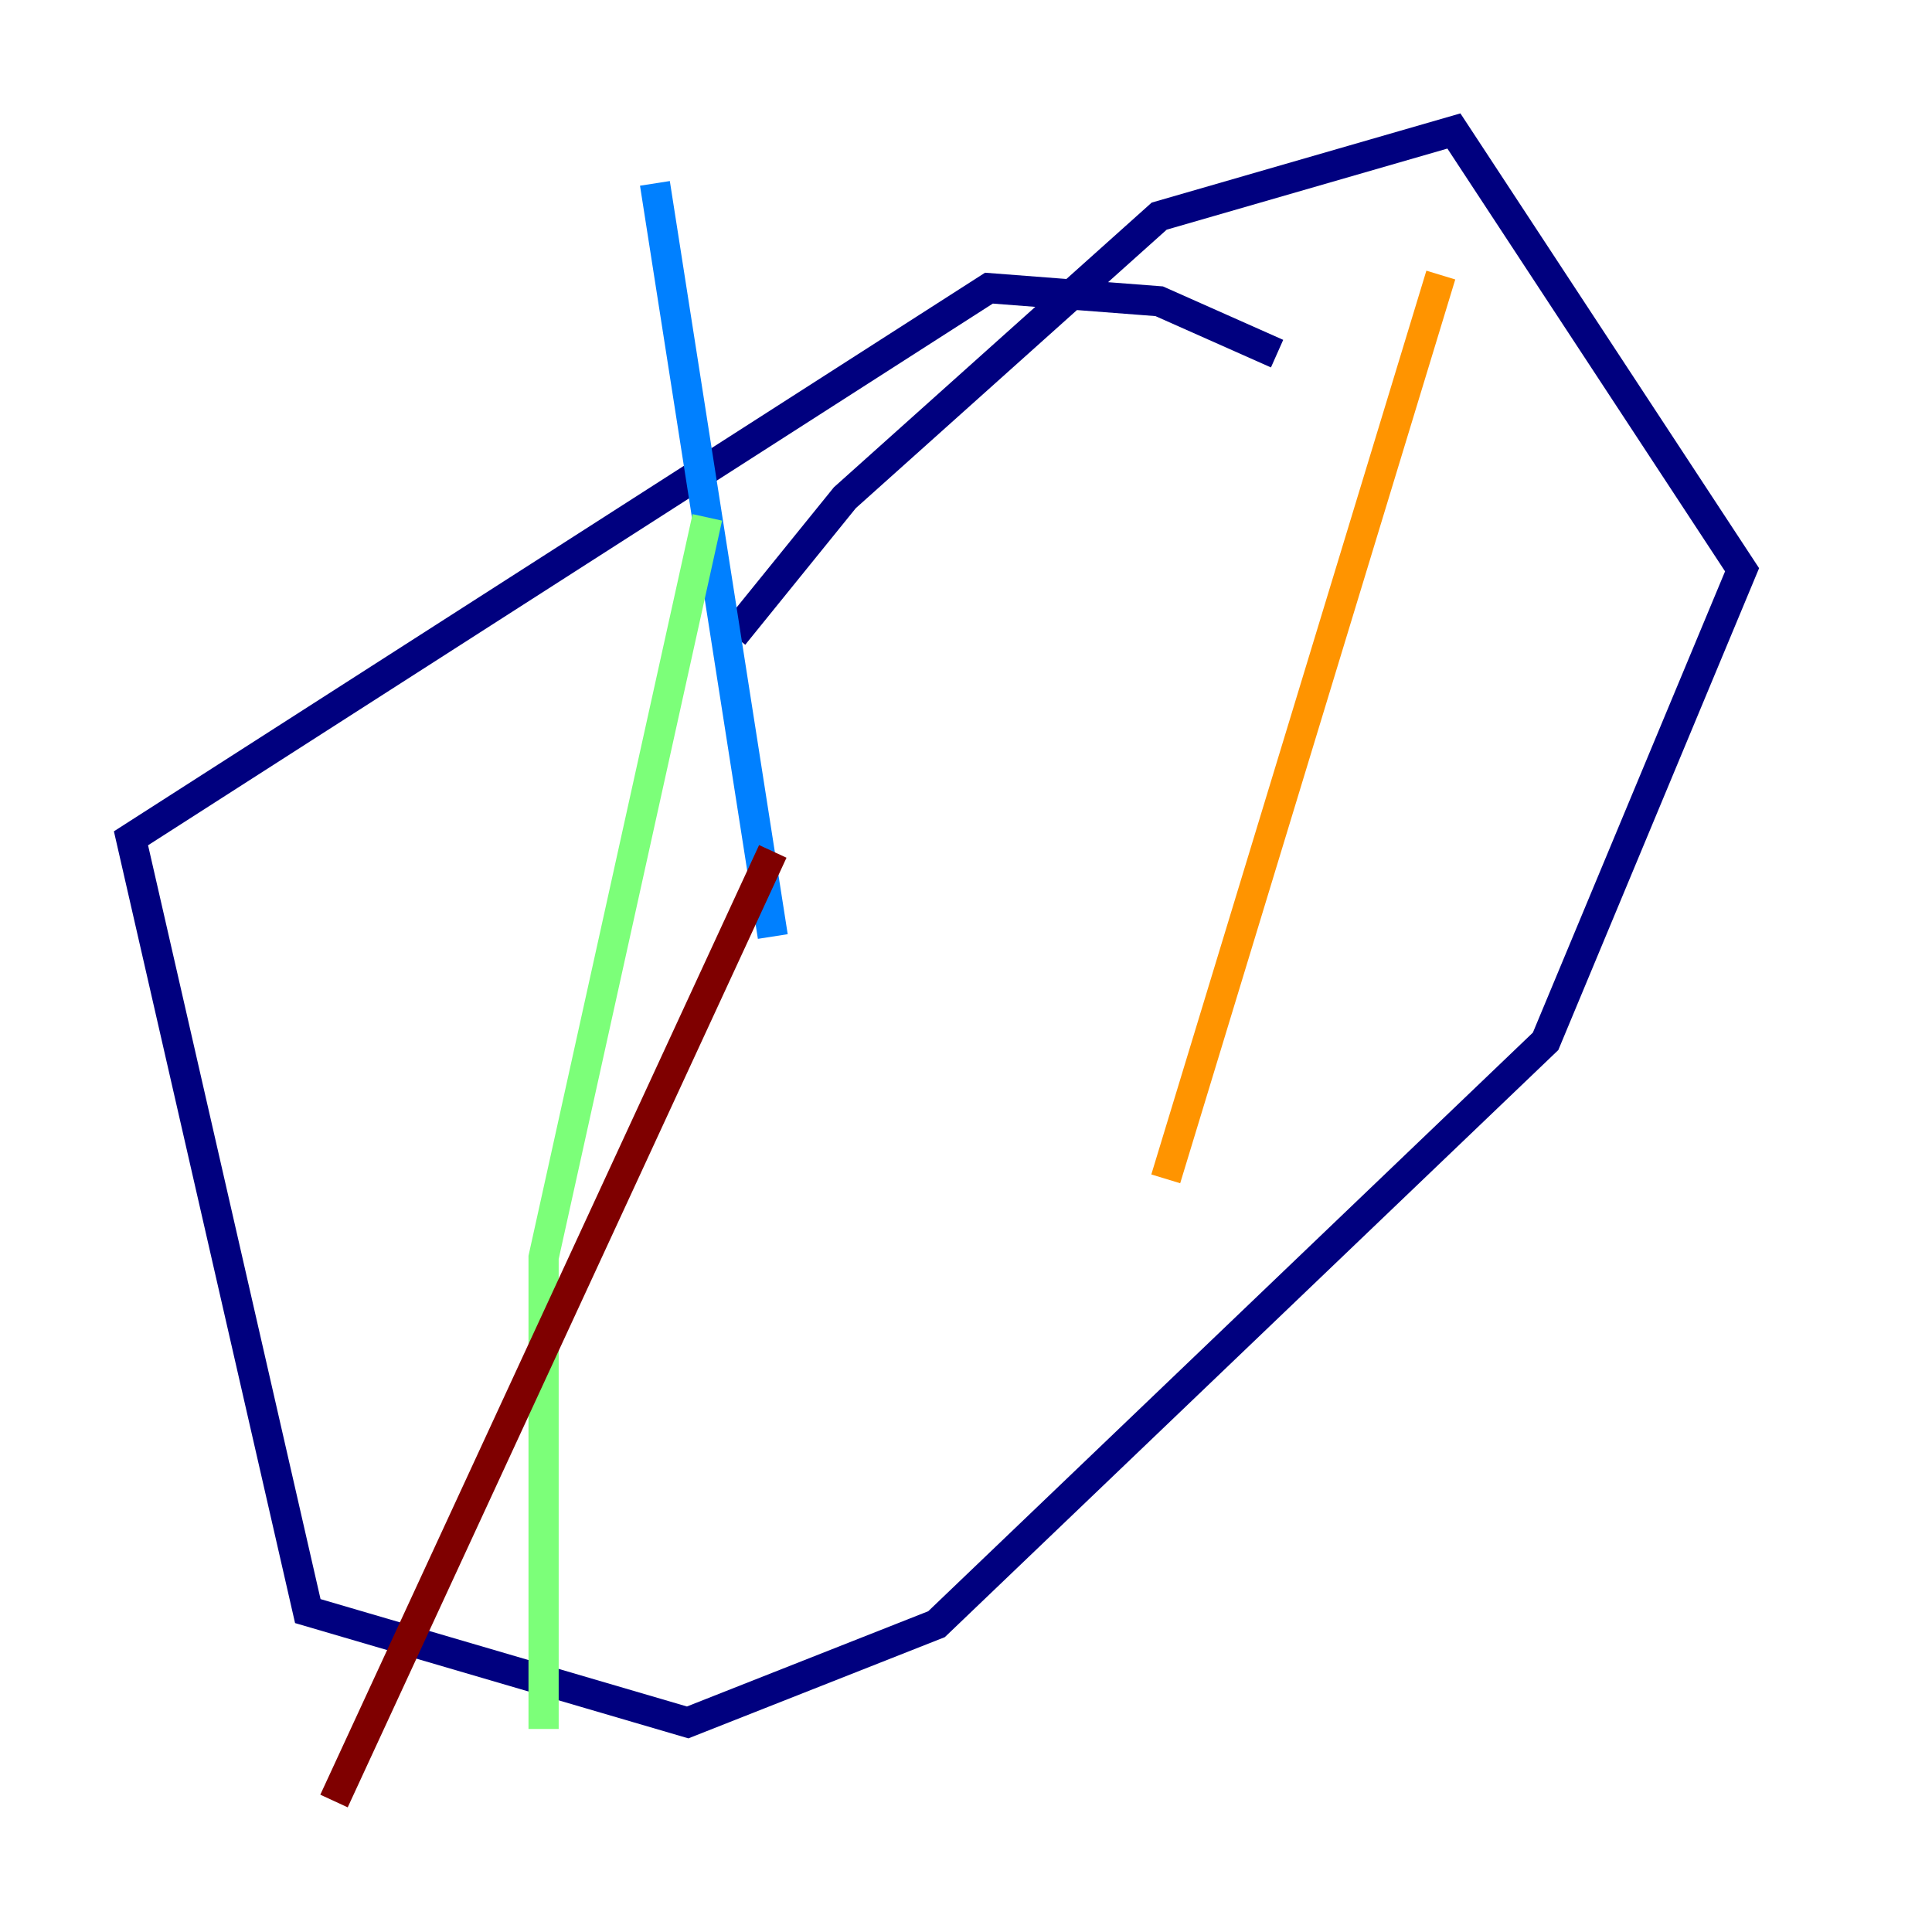 <?xml version="1.0" encoding="utf-8" ?>
<svg baseProfile="tiny" height="128" version="1.2" viewBox="0,0,128,128" width="128" xmlns="http://www.w3.org/2000/svg" xmlns:ev="http://www.w3.org/2001/xml-events" xmlns:xlink="http://www.w3.org/1999/xlink"><defs /><polyline fill="none" points="84.61,23.43 76.8,19.959 65.519,19.091 8.678,55.539 20.393,106.739 45.559,114.115 62.047,107.607 102.4,68.99 115.417,37.749 96.325,8.678 76.8,14.319 55.973,32.976 48.597,42.088" stroke="#00007f" stroke-width="2" /><polyline fill="none" points="43.39,12.149 51.2,62.047" stroke="#0080ff" stroke-width="2" /><polyline fill="none" points="46.861,34.278 36.014,83.308 36.014,114.549" stroke="#7cff79" stroke-width="2" /><polyline fill="none" points="95.458,18.224 77.234,78.102" stroke="#ff9400" stroke-width="2" /><polyline fill="none" points="51.2,56.407 22.129,119.322" stroke="#7f0000" stroke-width="2" /></svg>